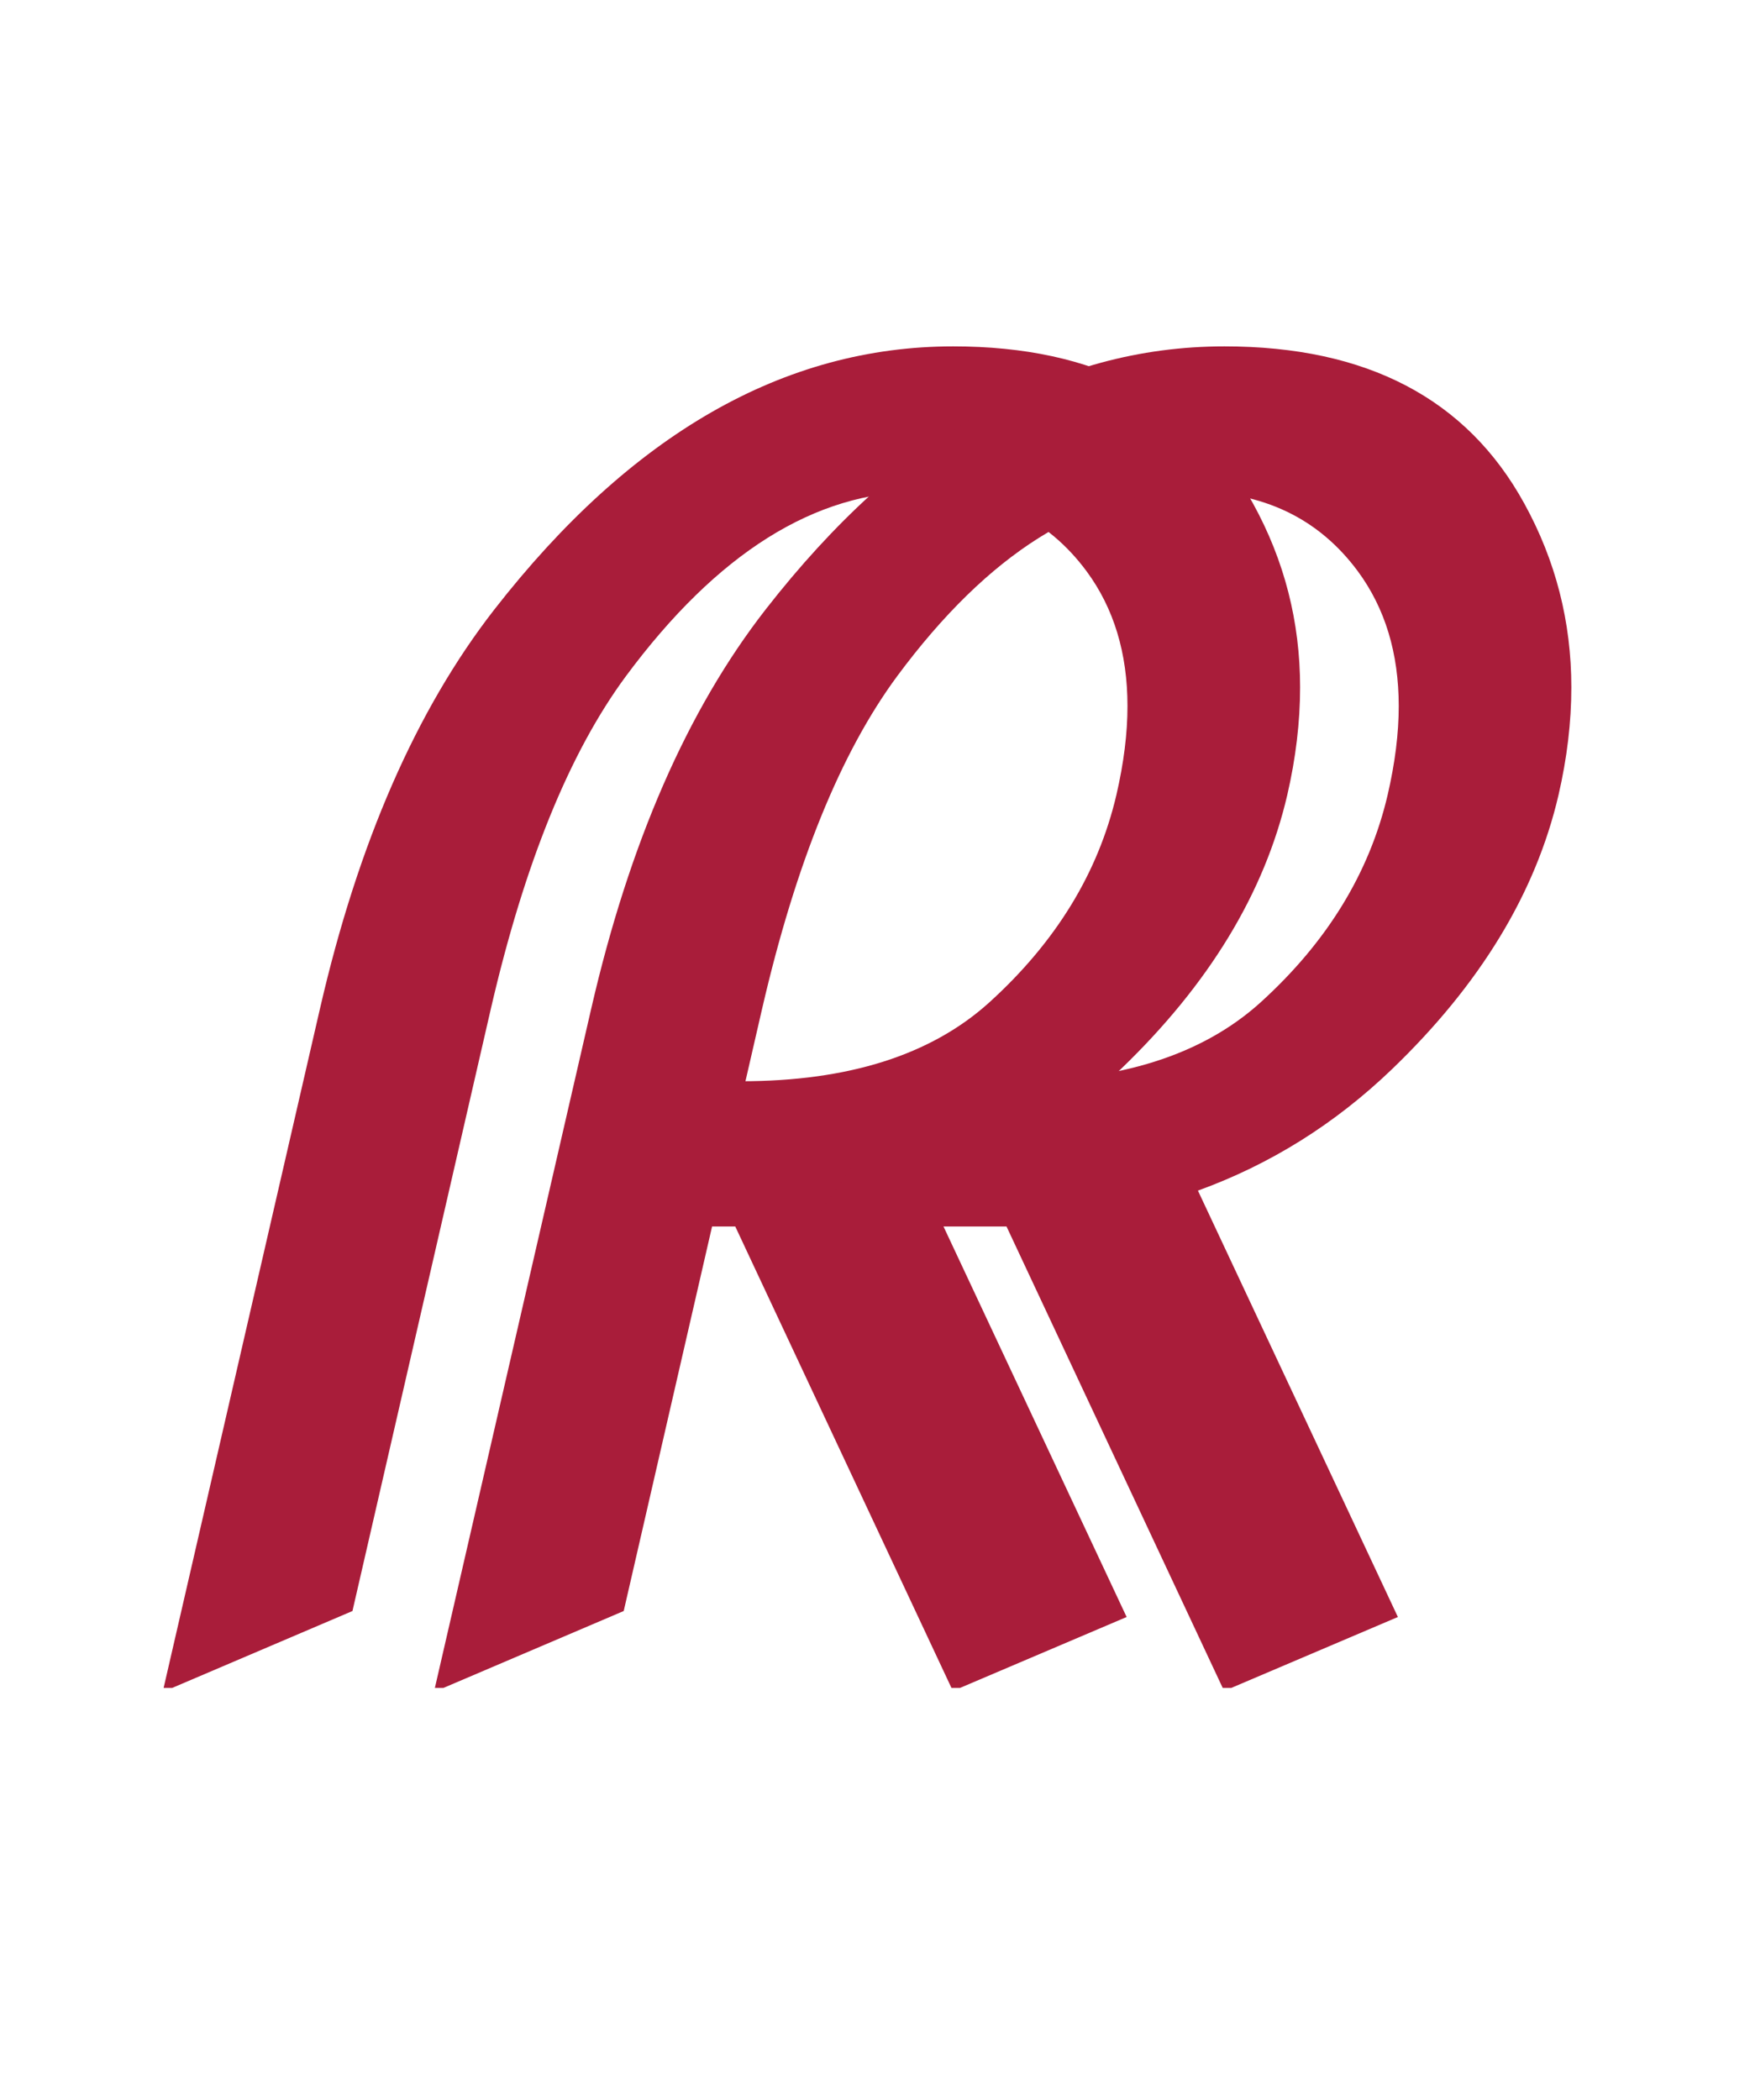 <svg width="50" height="60" viewBox="0 0 200 200" fill="none" xmlns="http://www.w3.org/2000/svg">
<g clip-path="url(#clip0_675_2)">
<path d="M18.699 172.906L36.57 95.269C40.932 76.324 47.573 61.122 56.492 49.664C72.117 29.612 89.598 19.586 108.934 19.586C125.21 19.586 136.635 25.576 143.211 37.555C146.792 44.065 148.582 51.064 148.582 58.551C148.582 62.522 148.094 66.624 147.117 70.856C144.513 82.053 138.165 92.503 128.074 102.203C121.564 108.453 114.174 113.076 105.906 116.07L128.758 164.801L109.715 172.906H108.738L84.031 120.172H61.961L62.254 119.195L73.191 103.57H84.715C96.954 103.57 106.395 100.576 113.035 94.586C120.652 87.685 125.503 79.775 127.586 70.856C128.432 67.21 128.855 63.824 128.855 60.699C128.855 54.645 127.293 49.501 124.168 45.27C119.676 39.215 113.328 36.188 105.125 36.188C93.146 36.188 81.948 43.219 71.531 57.281C65.086 66.005 59.943 78.668 56.102 95.269L40.281 164.117L19.676 172.906H18.699Z" fill="#a91d3a"/>
<path d="M49.699 172.906L67.57 95.269C71.932 76.324 78.573 61.122 87.492 49.664C103.117 29.612 120.598 19.586 139.934 19.586C156.21 19.586 167.635 25.576 174.211 37.555C177.792 44.065 179.582 51.064 179.582 58.551C179.582 62.522 179.094 66.624 178.117 70.856C175.513 82.053 169.165 92.503 159.074 102.203C152.564 108.453 145.174 113.076 136.906 116.07L159.758 164.801L140.715 172.906H139.738L115.031 120.172H92.961L93.254 119.195L104.191 103.57H115.715C127.954 103.57 137.395 100.576 144.035 94.586C151.652 87.685 156.503 79.775 158.586 70.856C159.432 67.21 159.855 63.824 159.855 60.699C159.855 54.645 158.293 49.501 155.168 45.27C150.676 39.215 144.328 36.188 136.125 36.188C124.146 36.188 112.948 43.219 102.531 57.281C96.086 66.005 90.943 78.668 87.102 95.269L71.281 164.117L50.676 172.906H49.699Z" fill="#a91d3a"/>
</g>
<defs>
<clipPath id="clip0_675_2">
<rect width="200" height="200" rx="44" fill="white"/>
</clipPath>
</defs>
</svg>
